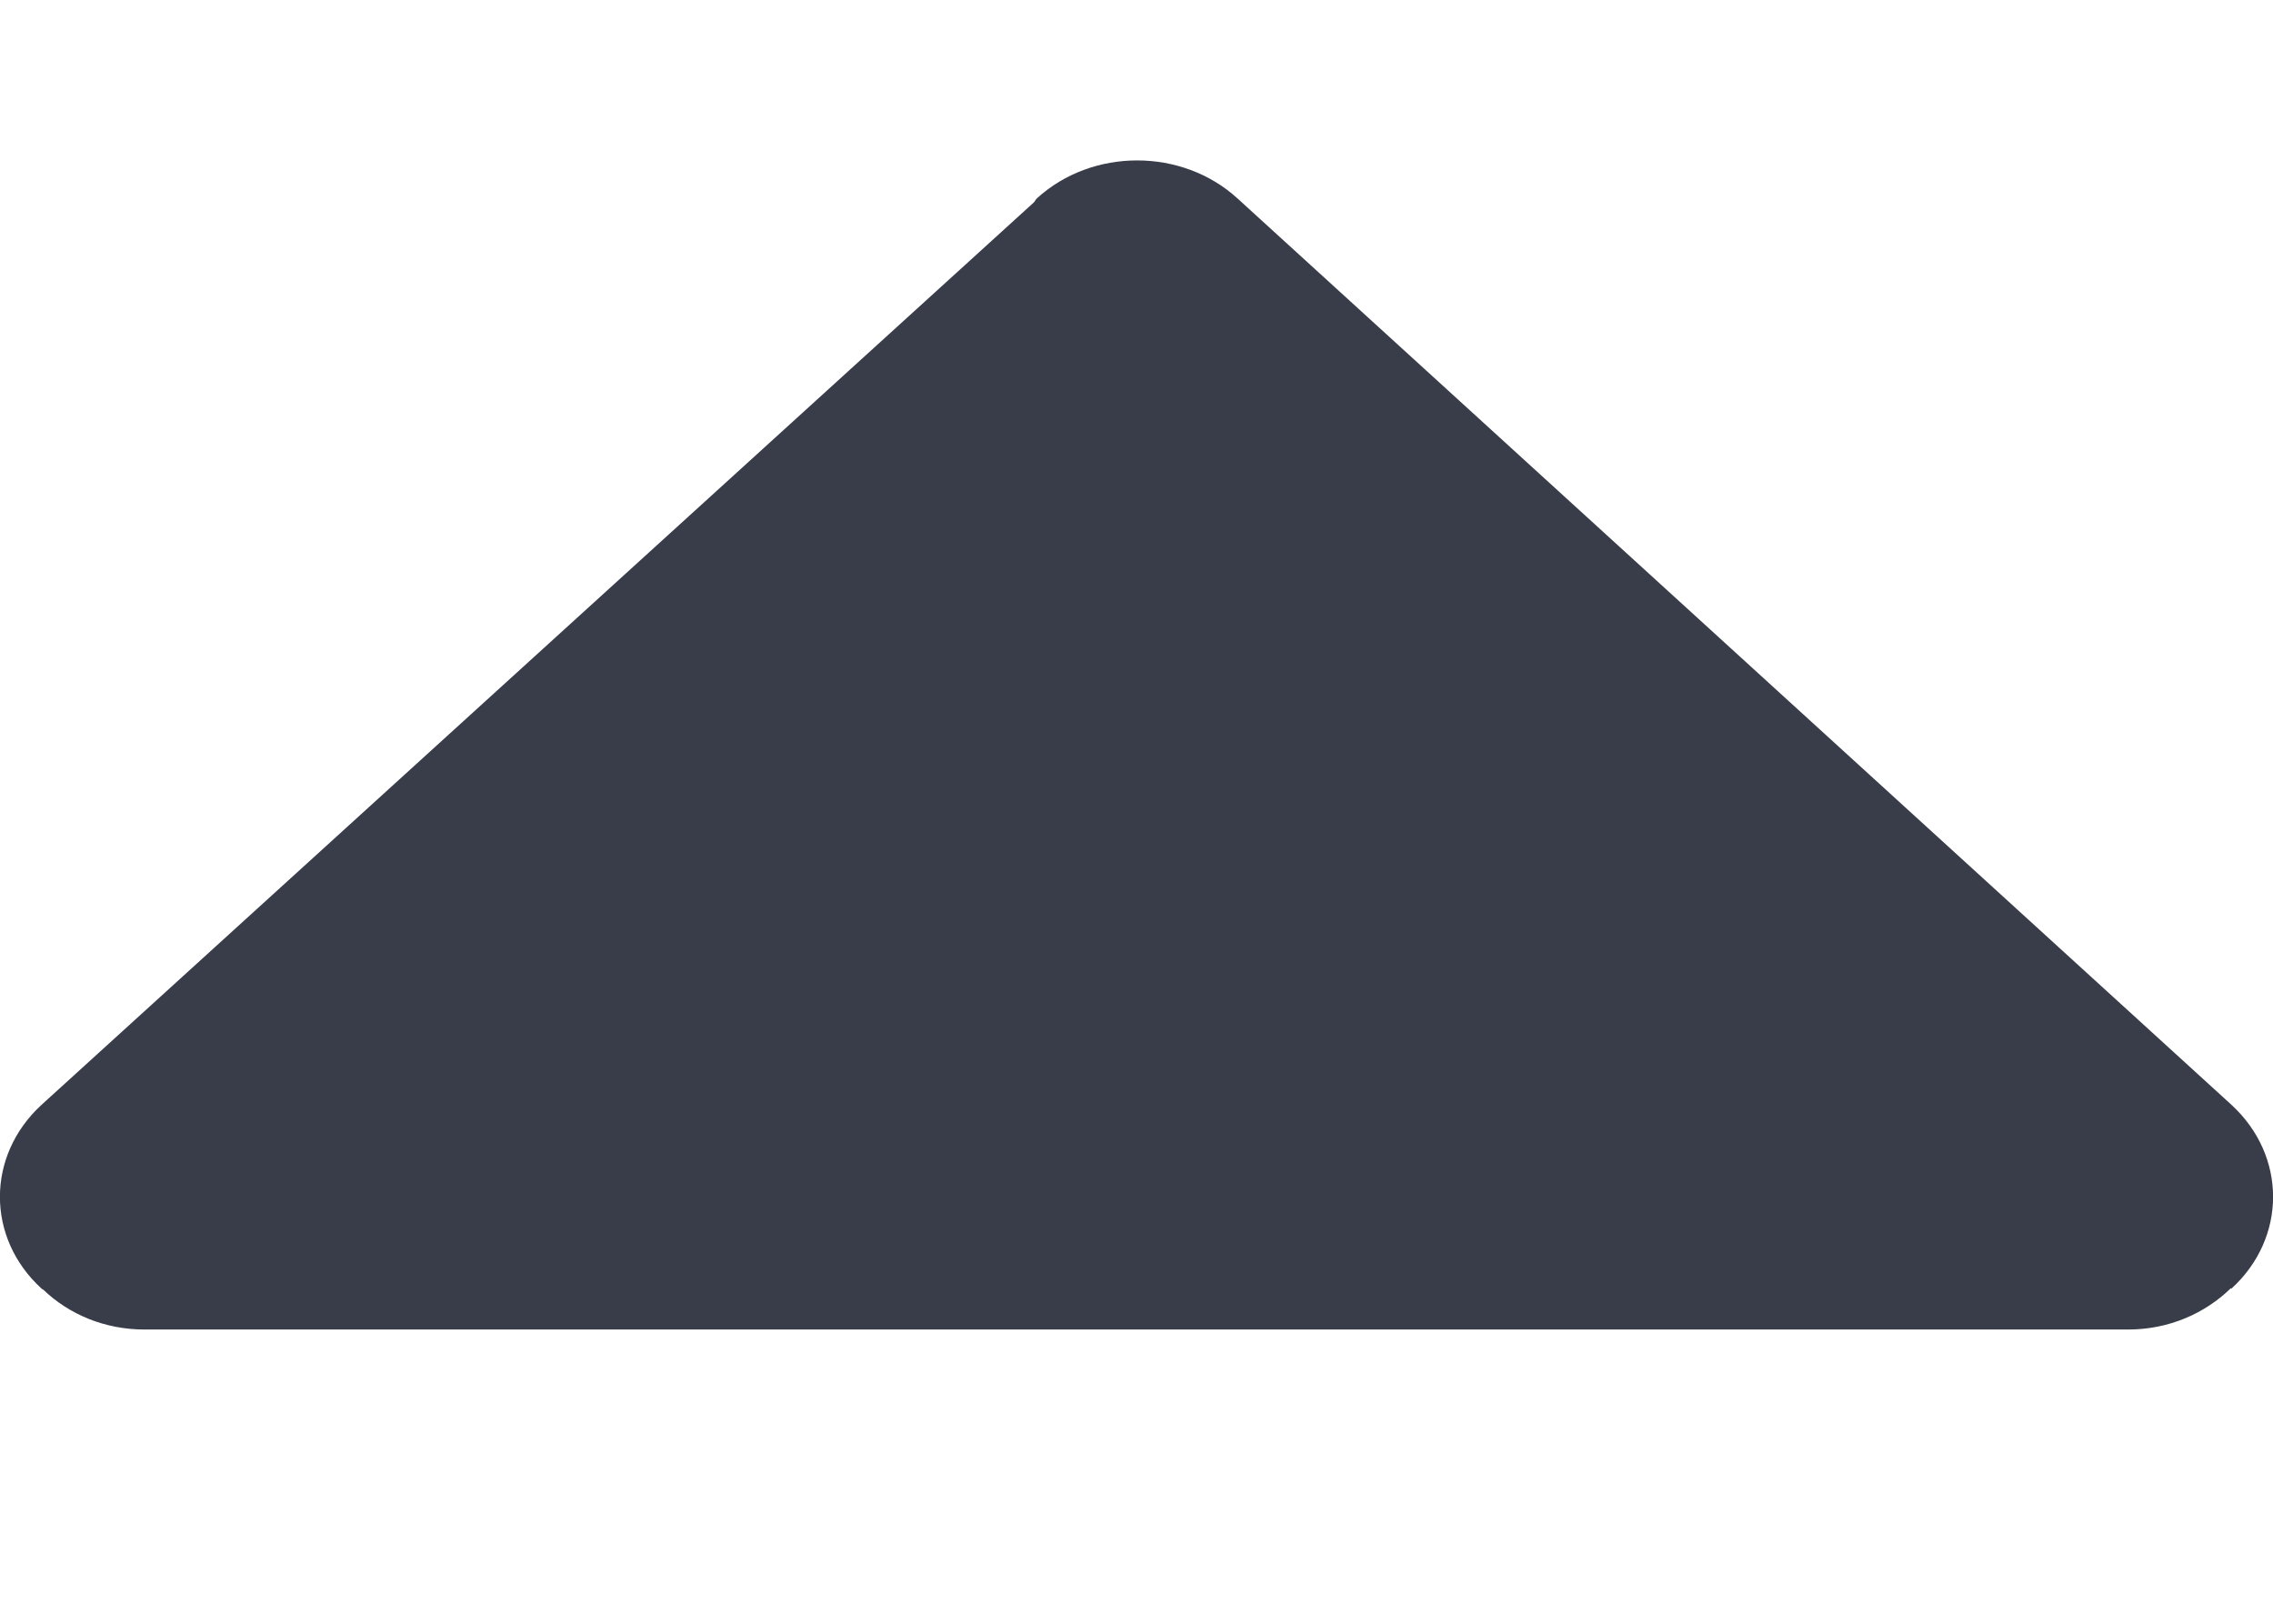 <?xml version="1.0" encoding="UTF-8"?>
<svg width="7px" height="5px" viewBox="0 0 7 5" version="1.1" xmlns="http://www.w3.org/2000/svg" xmlns:xlink="http://www.w3.org/1999/xlink">
    <!-- Generator: Sketch 45.2 (43514) - http://www.bohemiancoding.com/sketch -->
    <title>icon-arrow-up</title>
    <desc>Created with Sketch.</desc>
    <defs></defs>
    <g id="Symbols" stroke="none" stroke-width="1" fill="none" fill-rule="evenodd">
        <g id="icon-arrow-up" fill="#393C49">
            <path d="M3.807,3.977 C3.811,3.973 3.813,3.967 3.818,3.963 L6.872,1.186 C7.043,1.029 7.043,0.776 6.872,0.62 C6.87,0.618 6.869,0.618 6.867,0.617 C6.788,0.541 6.678,0.494 6.555,0.494 L0.446,0.494 C0.32,0.494 0.209,0.544 0.13,0.621 L0.128,0.62 C-0.043,0.776 -0.043,1.029 0.128,1.186 L3.189,3.977 C3.36,4.133 3.636,4.133 3.807,3.977 L3.807,3.977 Z" id="Shape" transform="translate(3.5, 2.294) rotate(-180) translate(-3.5, -2.294) "></path>
        </g>
    </g>
</svg>